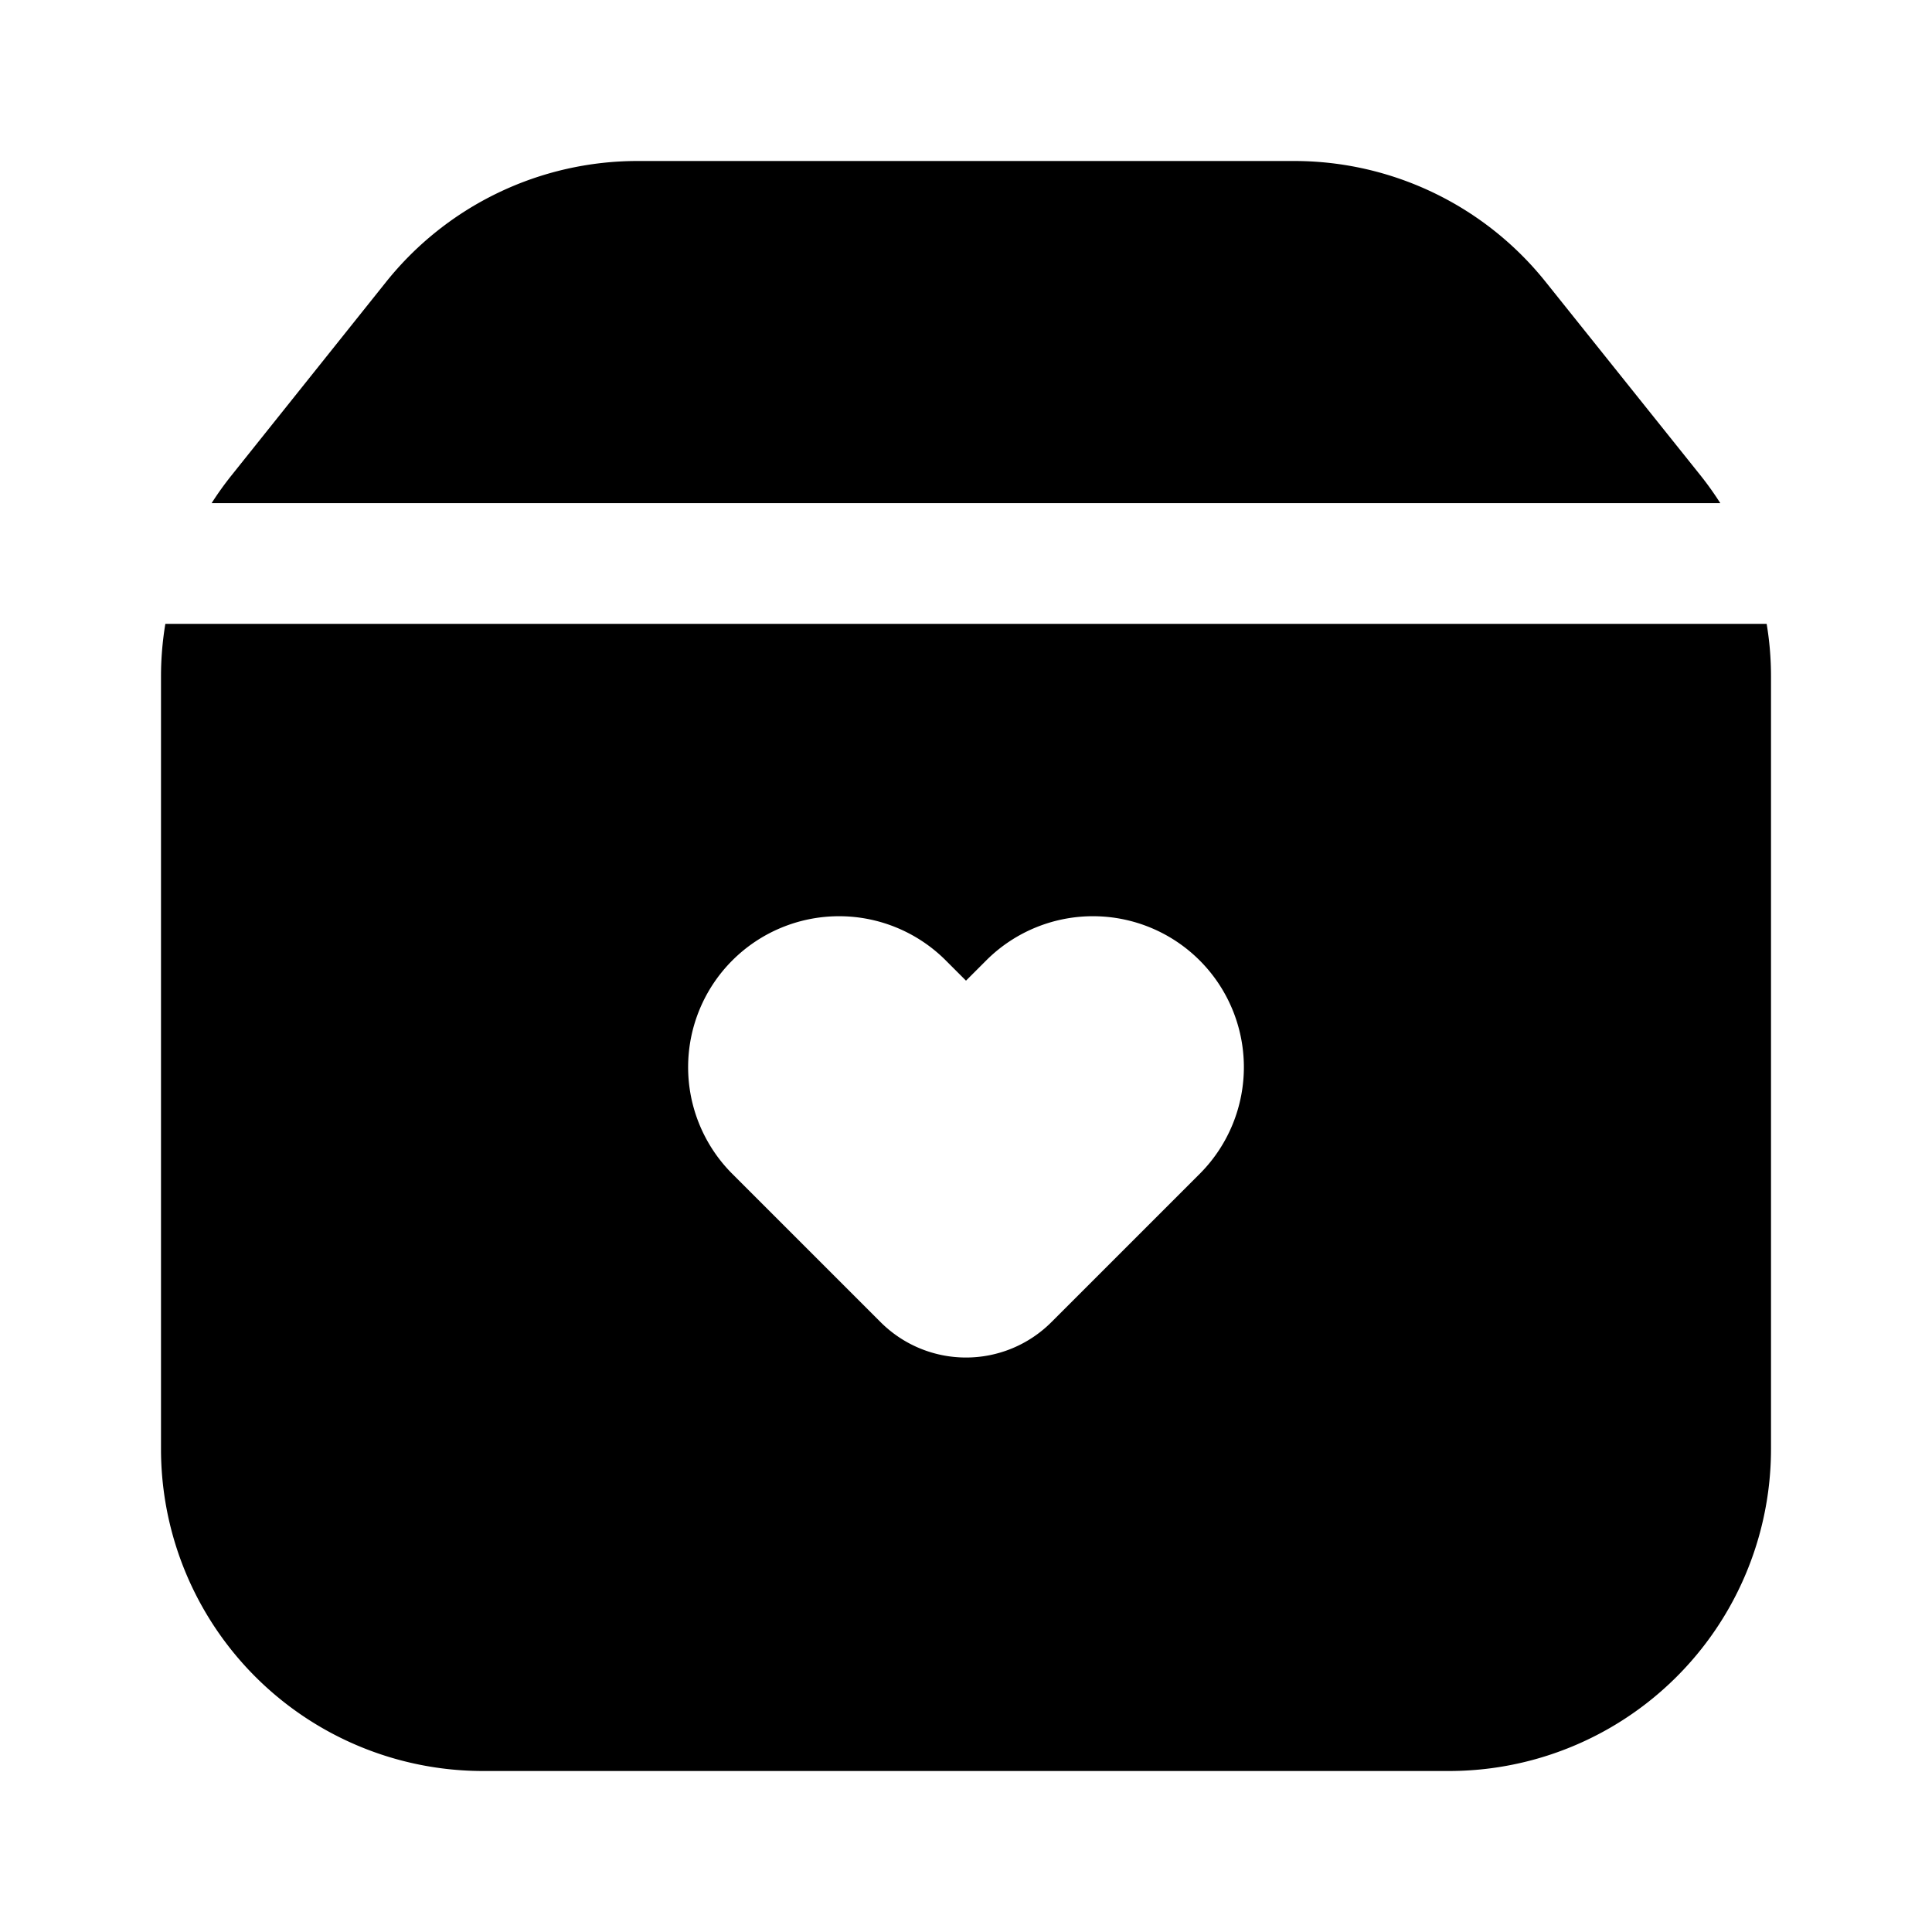 <svg xmlns="http://www.w3.org/2000/svg" width="1em" height="1em" viewBox="0 0 24 24">
  <path fill="currentColor" fill-rule="evenodd" d="M22 18V8.403c0-.22-.018-.438-.054-.653H2.054A4 4 0 0 0 2 8.403V18a4 4 0 0 0 4 4h12a4 4 0 0 0 4-4ZM2.629 6.25H21.37a4.02 4.02 0 0 0-.247-.346L19.2 3.501A4 4 0 0 0 16.078 2H7.923A4 4 0 0 0 4.798 3.5L2.877 5.904a4.003 4.003 0 0 0-.248.346Zm9.636 5.667-.265.265-.265-.265a1.875 1.875 0 0 0-2.652 2.651l1.856 1.856a1.5 1.5 0 0 0 2.122 0l1.856-1.856a1.875 1.875 0 0 0-2.652-2.651Z" clip-rule="evenodd"/>
</svg>
